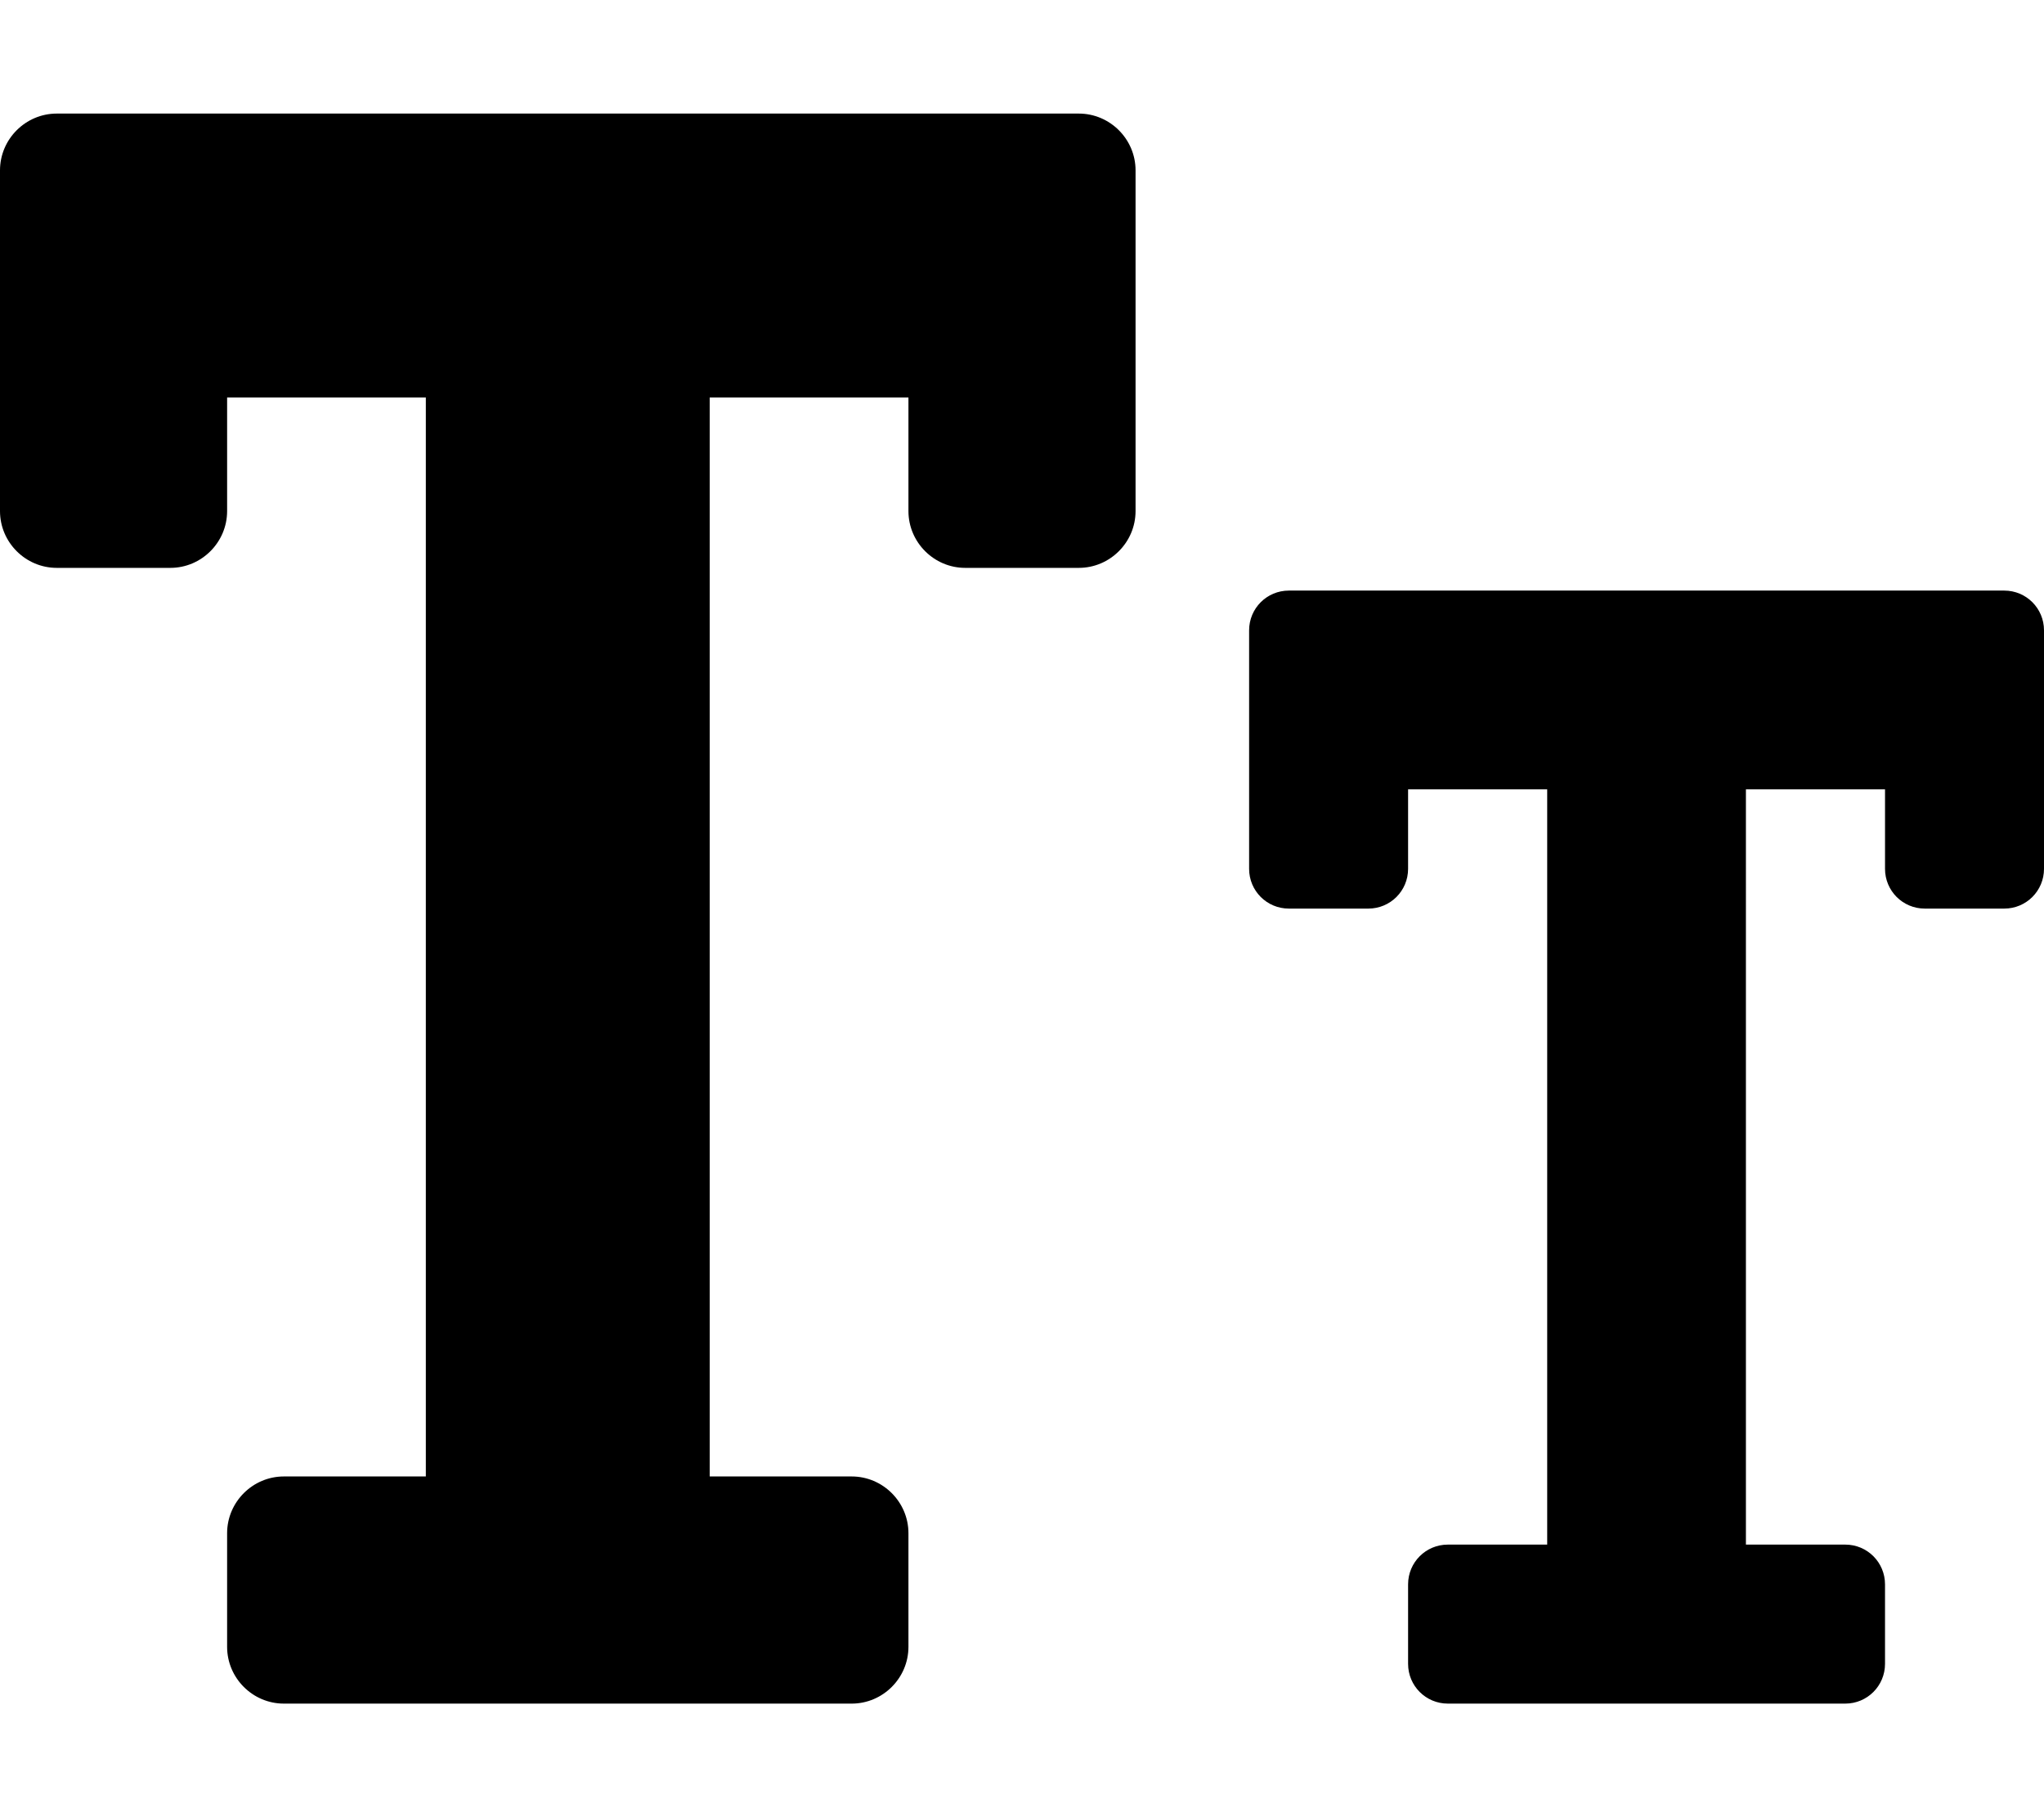 <?xml version="1.0" encoding="utf-8"?>
<svg version="1.1" id="Layer_1" focusable="false" xmlns="http://www.w3.org/2000/svg" xmlns:xlink="http://www.w3.org/1999/xlink"
	 x="0px" y="0px" viewBox="0 0 576 512" xml:space="preserve">
<path d="M304,32H16C7.2,32,0,39.2,0,48v96c0,8.8,7.2,16,16,16h32c8.8,0,16-7.2,16-16v-32h56v304H80c-8.8,0-16,7.2-16,16v32
	c0,8.8,7.2,16,16,16h160c8.8,0,16-7.2,16-16v-32c0-8.8-7.2-16-16-16h-40V112h56v32c0,8.8,7.2,16,16,16h32c8.8,0,16-7.2,16-16V48
	C320,39.2,312.8,32,304,32z M564.8,166.4H363.2c-6.2,0-11.2,5-11.2,11.2v67.2c0,6.2,5,11.2,11.2,11.2h22.4c6.2,0,11.2-5,11.2-11.2
	v-22.4H436v212.8h-28c-6.2,0-11.2,5-11.2,11.2v22.4c0,6.2,5,11.2,11.2,11.2h112c6.2,0,11.2-5,11.2-11.2v-22.4
	c0-6.2-5-11.2-11.2-11.2h-28V222.4h39.2v22.4c0,6.2,5,11.2,11.2,11.2h22.4c6.2,0,11.2-5,11.2-11.2v-67.2
	C576,171.4,571,166.4,564.8,166.4z"/>
</svg>

